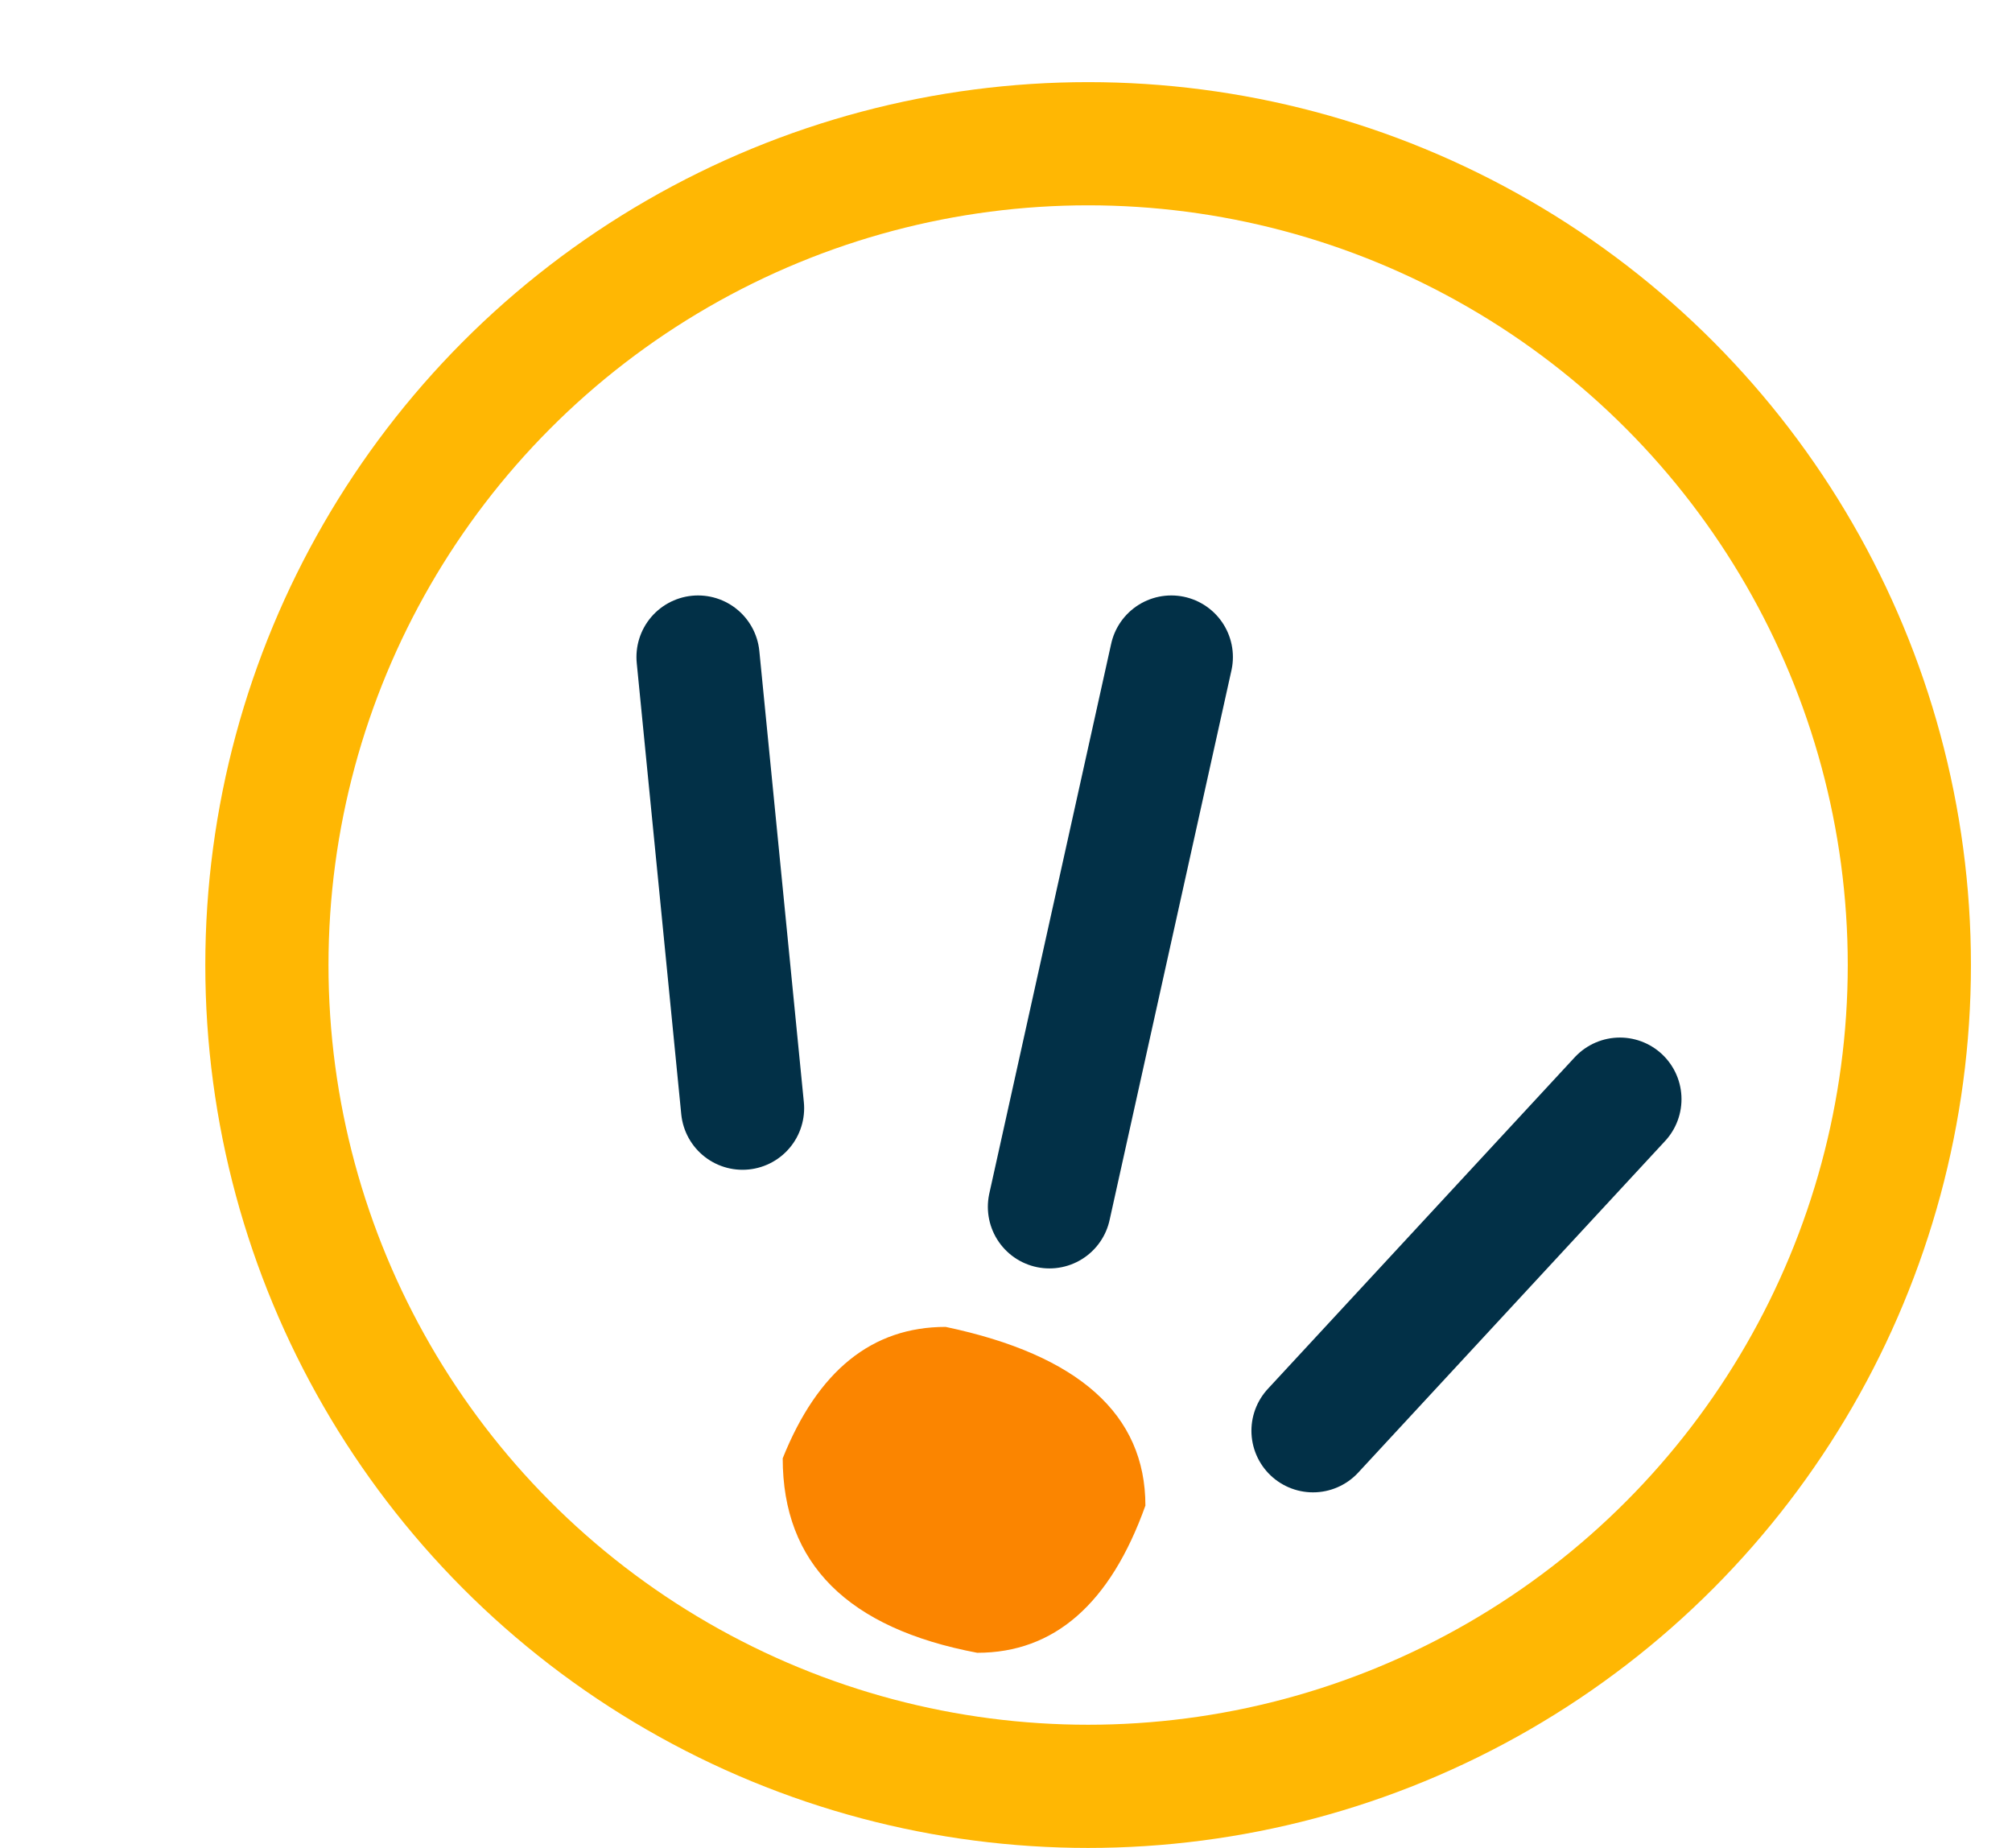 <svg width="49" height="45" viewBox="0 0 49 45" fill="none" xmlns="http://www.w3.org/2000/svg">
<g clip-path="url(#clip0_64_3)">
<circle cx="26.5" cy="23.5" r="20" fill="white" stroke="#FFB703" stroke-width="3"/>
<g filter="url(#filter0_d_64_3)">
<path d="M21.03 28.312C24.273 28.995 25.895 30.445 25.895 32.664C25.041 35.053 23.676 36.248 21.799 36.248C18.641 35.651 17.062 34.072 17.062 31.512C17.916 29.379 19.238 28.312 21.03 28.312ZM25.895 46.232C27.26 46.232 28.412 47.469 29.351 49.944L28.198 59.032V65.048C28.198 72.045 29.393 81.219 31.782 92.568C30.929 94.189 29.479 95 27.43 95C23.932 95 21.628 84.76 20.518 64.28V59.8C20.518 50.755 22.311 46.232 25.895 46.232Z" fill="#FB8500"/>
</g>
<g filter="url(#filter1_d_64_3)">
<path d="M39.451 22.766L31.977 30.841" stroke="#023047" stroke-width="3" stroke-linecap="round"/>
</g>
<g filter="url(#filter2_d_64_3)">
<path d="M28.526 12L25.558 25.388" stroke="#023047" stroke-width="3" stroke-linecap="round"/>
</g>
<g filter="url(#filter3_d_64_3)">
<path d="M17 12L18.084 22.986" stroke="#023047" stroke-width="3" stroke-linecap="round"/>
</g>
</g>
<defs>
<filter id="filter0_d_64_3" x="15.062" y="28.312" width="22.72" height="74.688" filterUnits="userSpaceOnUse" color-interpolation-filters="sRGB">
<feFlood flood-opacity="0" result="BackgroundImageFix"/>
<feColorMatrix in="SourceAlpha" type="matrix" values="0 0 0 0 0 0 0 0 0 0 0 0 0 0 0 0 0 0 127 0" result="hardAlpha"/>
<feOffset dx="2" dy="4"/>
<feGaussianBlur stdDeviation="2"/>
<feComposite in2="hardAlpha" operator="out"/>
<feColorMatrix type="matrix" values="0 0 0 0 1 0 0 0 0 1 0 0 0 0 1 0 0 0 0.25 0"/>
<feBlend mode="normal" in2="BackgroundImageFix" result="effect1_dropShadow_64_3"/>
<feBlend mode="normal" in="SourceGraphic" in2="effect1_dropShadow_64_3" result="shape"/>
</filter>
<filter id="filter1_d_64_3" x="26.653" y="21.109" width="18.122" height="19.389" filterUnits="userSpaceOnUse" color-interpolation-filters="sRGB">
<feFlood flood-opacity="0" result="BackgroundImageFix"/>
<feColorMatrix in="SourceAlpha" type="matrix" values="0 0 0 0 0 0 0 0 0 0 0 0 0 0 0 0 0 0 127 0" result="hardAlpha"/>
<feOffset dy="4"/>
<feGaussianBlur stdDeviation="2"/>
<feComposite in2="hardAlpha" operator="out"/>
<feColorMatrix type="matrix" values="0 0 0 0 1 0 0 0 0 1 0 0 0 0 1 0 0 0 0.25 0"/>
<feBlend mode="normal" in2="BackgroundImageFix" result="effect1_dropShadow_64_3"/>
<feBlend mode="normal" in="SourceGraphic" in2="effect1_dropShadow_64_3" result="shape"/>
</filter>
<filter id="filter2_d_64_3" x="20.106" y="10.453" width="13.873" height="24.482" filterUnits="userSpaceOnUse" color-interpolation-filters="sRGB">
<feFlood flood-opacity="0" result="BackgroundImageFix"/>
<feColorMatrix in="SourceAlpha" type="matrix" values="0 0 0 0 0 0 0 0 0 0 0 0 0 0 0 0 0 0 127 0" result="hardAlpha"/>
<feOffset dy="4"/>
<feGaussianBlur stdDeviation="2"/>
<feComposite in2="hardAlpha" operator="out"/>
<feColorMatrix type="matrix" values="0 0 0 0 1 0 0 0 0 1 0 0 0 0 1 0 0 0 0.25 0"/>
<feBlend mode="normal" in2="BackgroundImageFix" result="effect1_dropShadow_64_3"/>
<feBlend mode="normal" in="SourceGraphic" in2="effect1_dropShadow_64_3" result="shape"/>
</filter>
<filter id="filter3_d_64_3" x="11.511" y="10.489" width="12.063" height="22.007" filterUnits="userSpaceOnUse" color-interpolation-filters="sRGB">
<feFlood flood-opacity="0" result="BackgroundImageFix"/>
<feColorMatrix in="SourceAlpha" type="matrix" values="0 0 0 0 0 0 0 0 0 0 0 0 0 0 0 0 0 0 127 0" result="hardAlpha"/>
<feOffset dy="4"/>
<feGaussianBlur stdDeviation="2"/>
<feComposite in2="hardAlpha" operator="out"/>
<feColorMatrix type="matrix" values="0 0 0 0 1 0 0 0 0 1 0 0 0 0 1 0 0 0 1 0"/>
<feBlend mode="normal" in2="BackgroundImageFix" result="effect1_dropShadow_64_3"/>
<feBlend mode="normal" in="SourceGraphic" in2="effect1_dropShadow_64_3" result="shape"/>
</filter>
<clipPath id="clip0_64_3">
<rect width="49" height="45" fill="white"/>
</clipPath>
</defs>
</svg>

